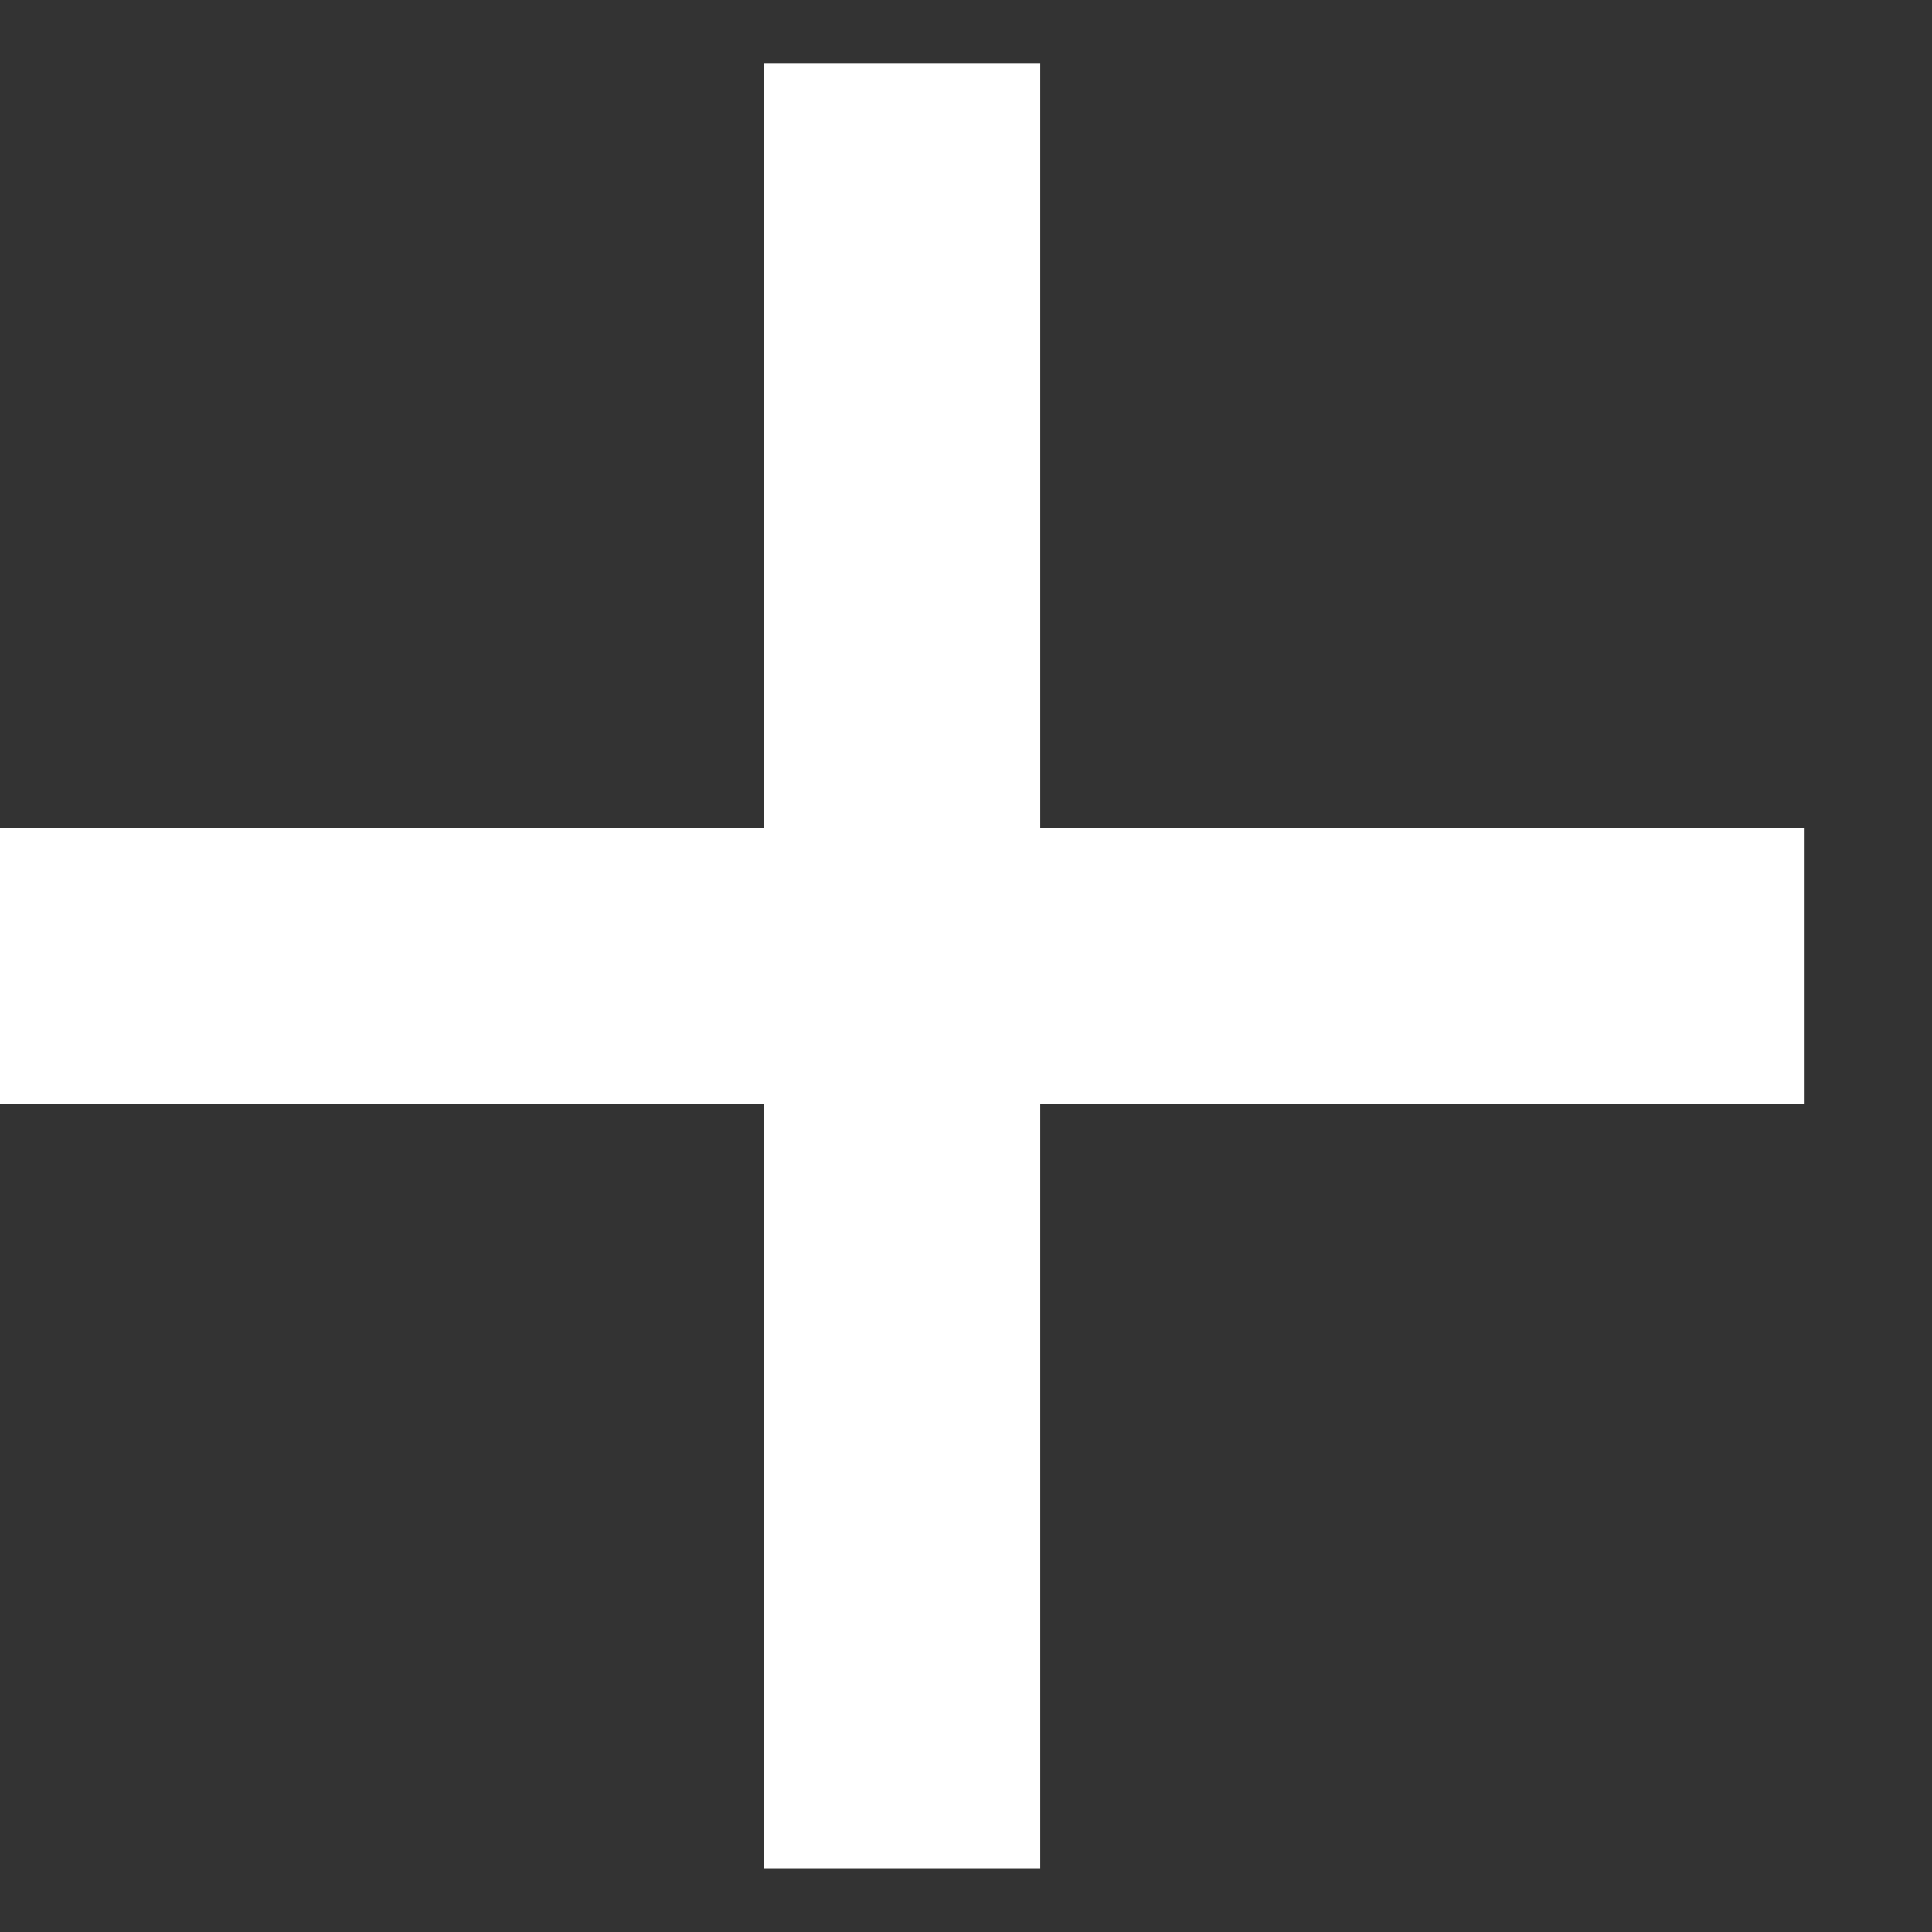 <?xml version="1.0" encoding="UTF-8"?>
<svg width="14px" height="14px" viewBox="0 0 14 14" version="1.1" xmlns="http://www.w3.org/2000/svg" xmlns:xlink="http://www.w3.org/1999/xlink">
    <rect x="0" y="0" width="14" height="14" fill="#333333" stroke="none"/>
    <!-- Generator: sketchtool 54.1 (76490) - https://sketchapp.com -->
    <title>9B45B36A-25C5-4CD0-A015-49E11252FEA3@1x</title>
    <desc>Created with sketchtool.</desc>
    <g id="Mobile" stroke="none" stroke-width="1" fill="none" fill-rule="evenodd" stroke-linecap="square">
        <g id="Mobile-Menu-|-Level-1" transform="translate(-313, -86)" stroke="#FFFFFF" stroke-width="2">
            <g id="Icon-/-Plus-/-White" transform="translate(314, 87)">
                <g id="Group-Copy-9">
                    <path d="M5.32907052e-15,6 L11.077,6" id="Line-4-Copy"></path>
                    <path d="M4.4408921e-15,6 L11.077,6" id="Line-4-Copy" transform="translate(5.538, 6) rotate(-90) translate(-5.538, -6) "></path>
                </g>
            </g>
        </g>
    </g>
</svg>